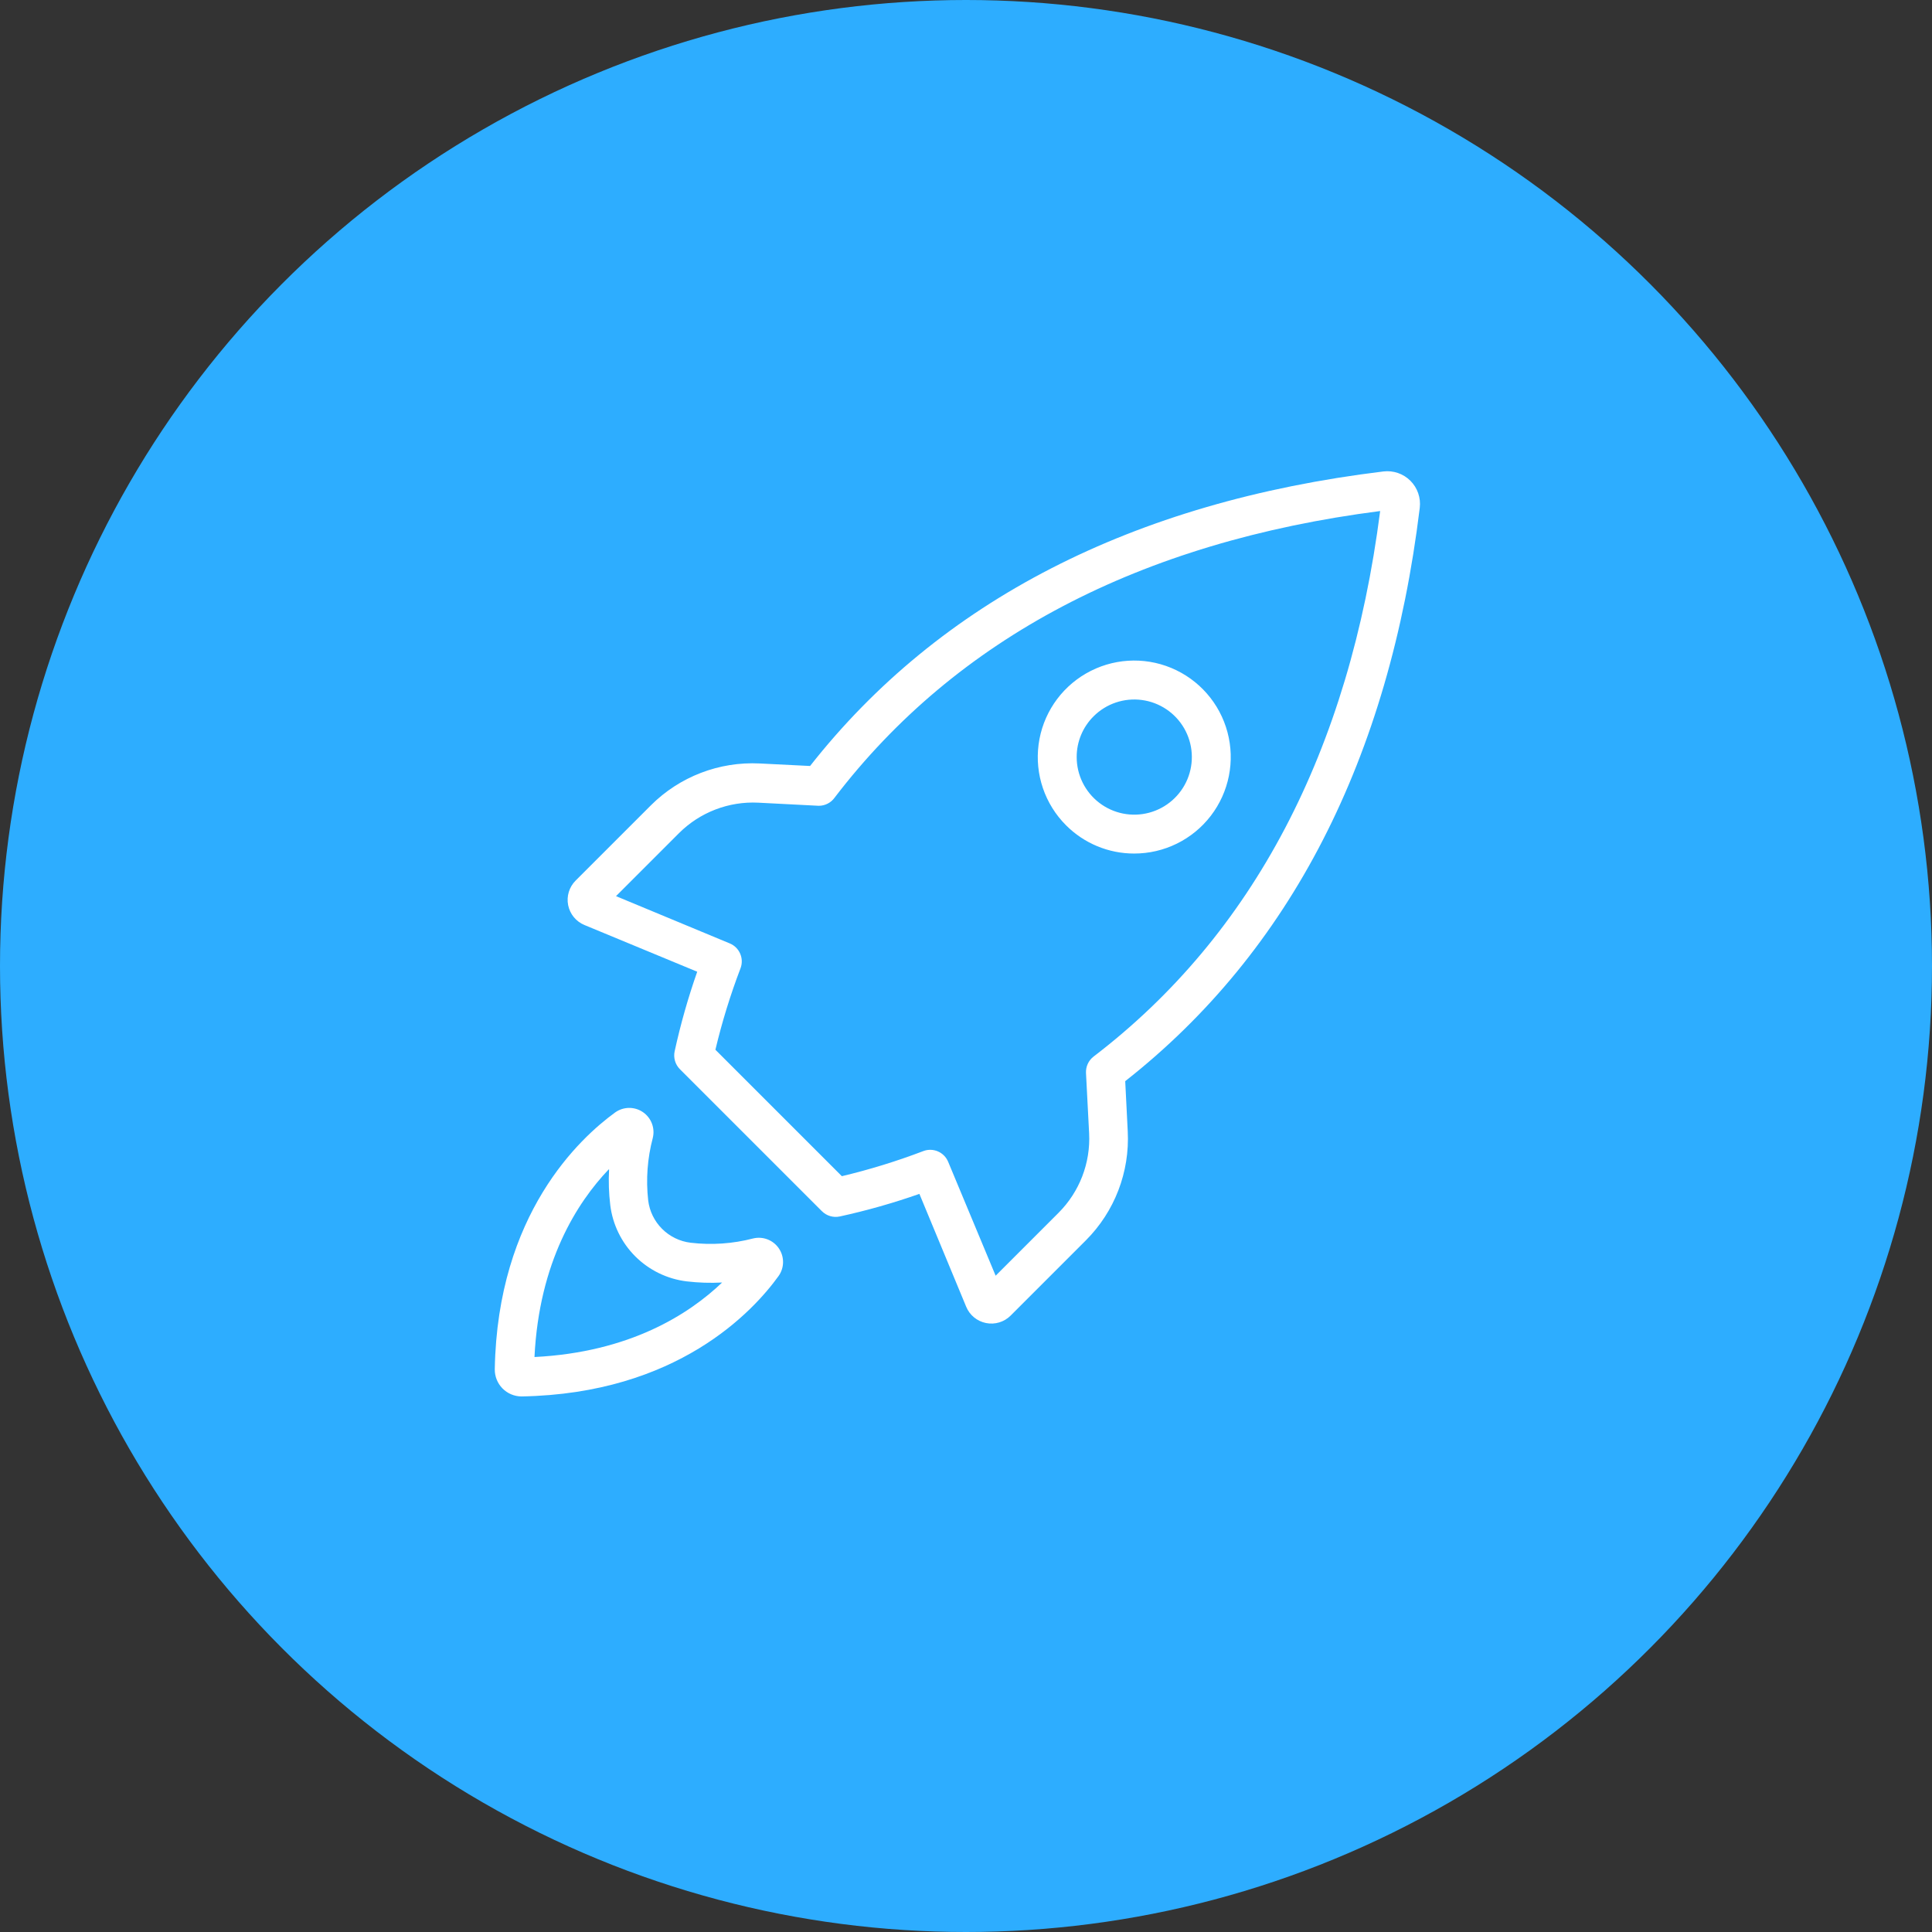 <svg width="82" height="82" viewBox="0 0 82 82" fill="none" xmlns="http://www.w3.org/2000/svg">
<rect x="0" y="0" width="82" height="82" fill="#333333" stroke="none"/>
<circle cx="41" cy="41" r="41" fill="#2DADFF"/>
<path d="M34.382 32.511L32.247 32.404V32.404C30.526 32.317 28.848 32.962 27.627 34.179L24.432 37.374C24.158 37.647 24.039 38.039 24.114 38.418C24.19 38.797 24.45 39.114 24.807 39.261L29.592 41.243C29.204 42.348 28.884 43.476 28.634 44.62C28.575 44.895 28.659 45.181 28.857 45.38L34.885 51.408V51.407C35.084 51.606 35.37 51.69 35.645 51.63C36.789 51.38 37.917 51.06 39.022 50.672L41.008 55.462C41.155 55.819 41.472 56.079 41.851 56.154C42.23 56.23 42.622 56.111 42.895 55.837L46.09 52.642C47.308 51.422 47.953 49.744 47.865 48.022L47.758 45.888C54.76 40.384 58.963 32.202 60.259 21.554C60.31 21.131 60.164 20.708 59.863 20.406C59.562 20.105 59.138 19.959 58.715 20.01C48.068 21.306 39.885 25.513 34.382 32.511L34.382 32.511ZM58.578 21.69C57.27 31.888 53.174 39.678 46.416 44.843C46.2 45.009 46.08 45.27 46.093 45.541L46.226 48.105V48.105C46.289 49.361 45.818 50.584 44.929 51.474L42.258 54.145L40.243 49.311C40.072 48.898 39.604 48.697 39.187 48.856C38.059 49.286 36.905 49.642 35.731 49.921L30.364 44.554V44.554C30.643 43.38 30.999 42.226 31.429 41.099C31.588 40.682 31.387 40.213 30.975 40.042L26.145 38.035L28.816 35.364C29.705 34.476 30.929 34.005 32.184 34.068L34.748 34.2C35.017 34.201 35.27 34.072 35.425 33.853C40.59 27.095 48.381 22.999 58.578 21.69L58.578 21.69ZM48.138 36.227C49.411 36.228 50.613 35.637 51.389 34.627C52.165 33.617 52.427 32.303 52.097 31.073C51.768 29.843 50.885 28.836 49.709 28.348C48.532 27.86 47.196 27.948 46.093 28.585C44.99 29.222 44.246 30.336 44.081 31.599C43.915 32.862 44.346 34.13 45.248 35.03C46.014 35.797 47.053 36.228 48.138 36.227L48.138 36.227ZM46.416 30.402C46.954 29.865 47.711 29.61 48.464 29.71C49.217 29.81 49.881 30.255 50.26 30.913C50.639 31.571 50.69 32.368 50.399 33.07C50.107 33.772 49.506 34.298 48.772 34.494C48.039 34.69 47.255 34.534 46.653 34.071C46.05 33.608 45.697 32.891 45.698 32.132C45.696 31.482 45.955 30.86 46.416 30.402L46.416 30.402ZM22.136 59.269C28.741 59.153 31.962 55.66 33.043 54.161C33.293 53.812 33.3 53.344 33.059 52.988C32.819 52.632 32.383 52.463 31.965 52.564C31.1 52.789 30.2 52.851 29.311 52.745C28.853 52.69 28.427 52.482 28.1 52.156C27.774 51.83 27.566 51.404 27.511 50.946C27.412 50.06 27.477 49.164 27.705 48.303C27.811 47.884 27.643 47.444 27.286 47.201C26.928 46.958 26.458 46.965 26.107 47.217C24.613 48.303 21.116 51.519 21 58.113C20.996 58.417 21.113 58.711 21.326 58.928C21.54 59.145 21.831 59.268 22.135 59.269L22.136 59.269ZM25.851 49.636H25.851C25.824 50.139 25.841 50.644 25.901 51.144C26.001 51.968 26.375 52.736 26.962 53.323C27.55 53.91 28.317 54.284 29.142 54.385C29.642 54.444 30.146 54.461 30.649 54.434C29.245 55.776 26.735 57.394 22.685 57.596C22.883 53.55 24.498 51.036 25.835 49.633L25.851 49.636Z" fill="white"/>
</svg>
